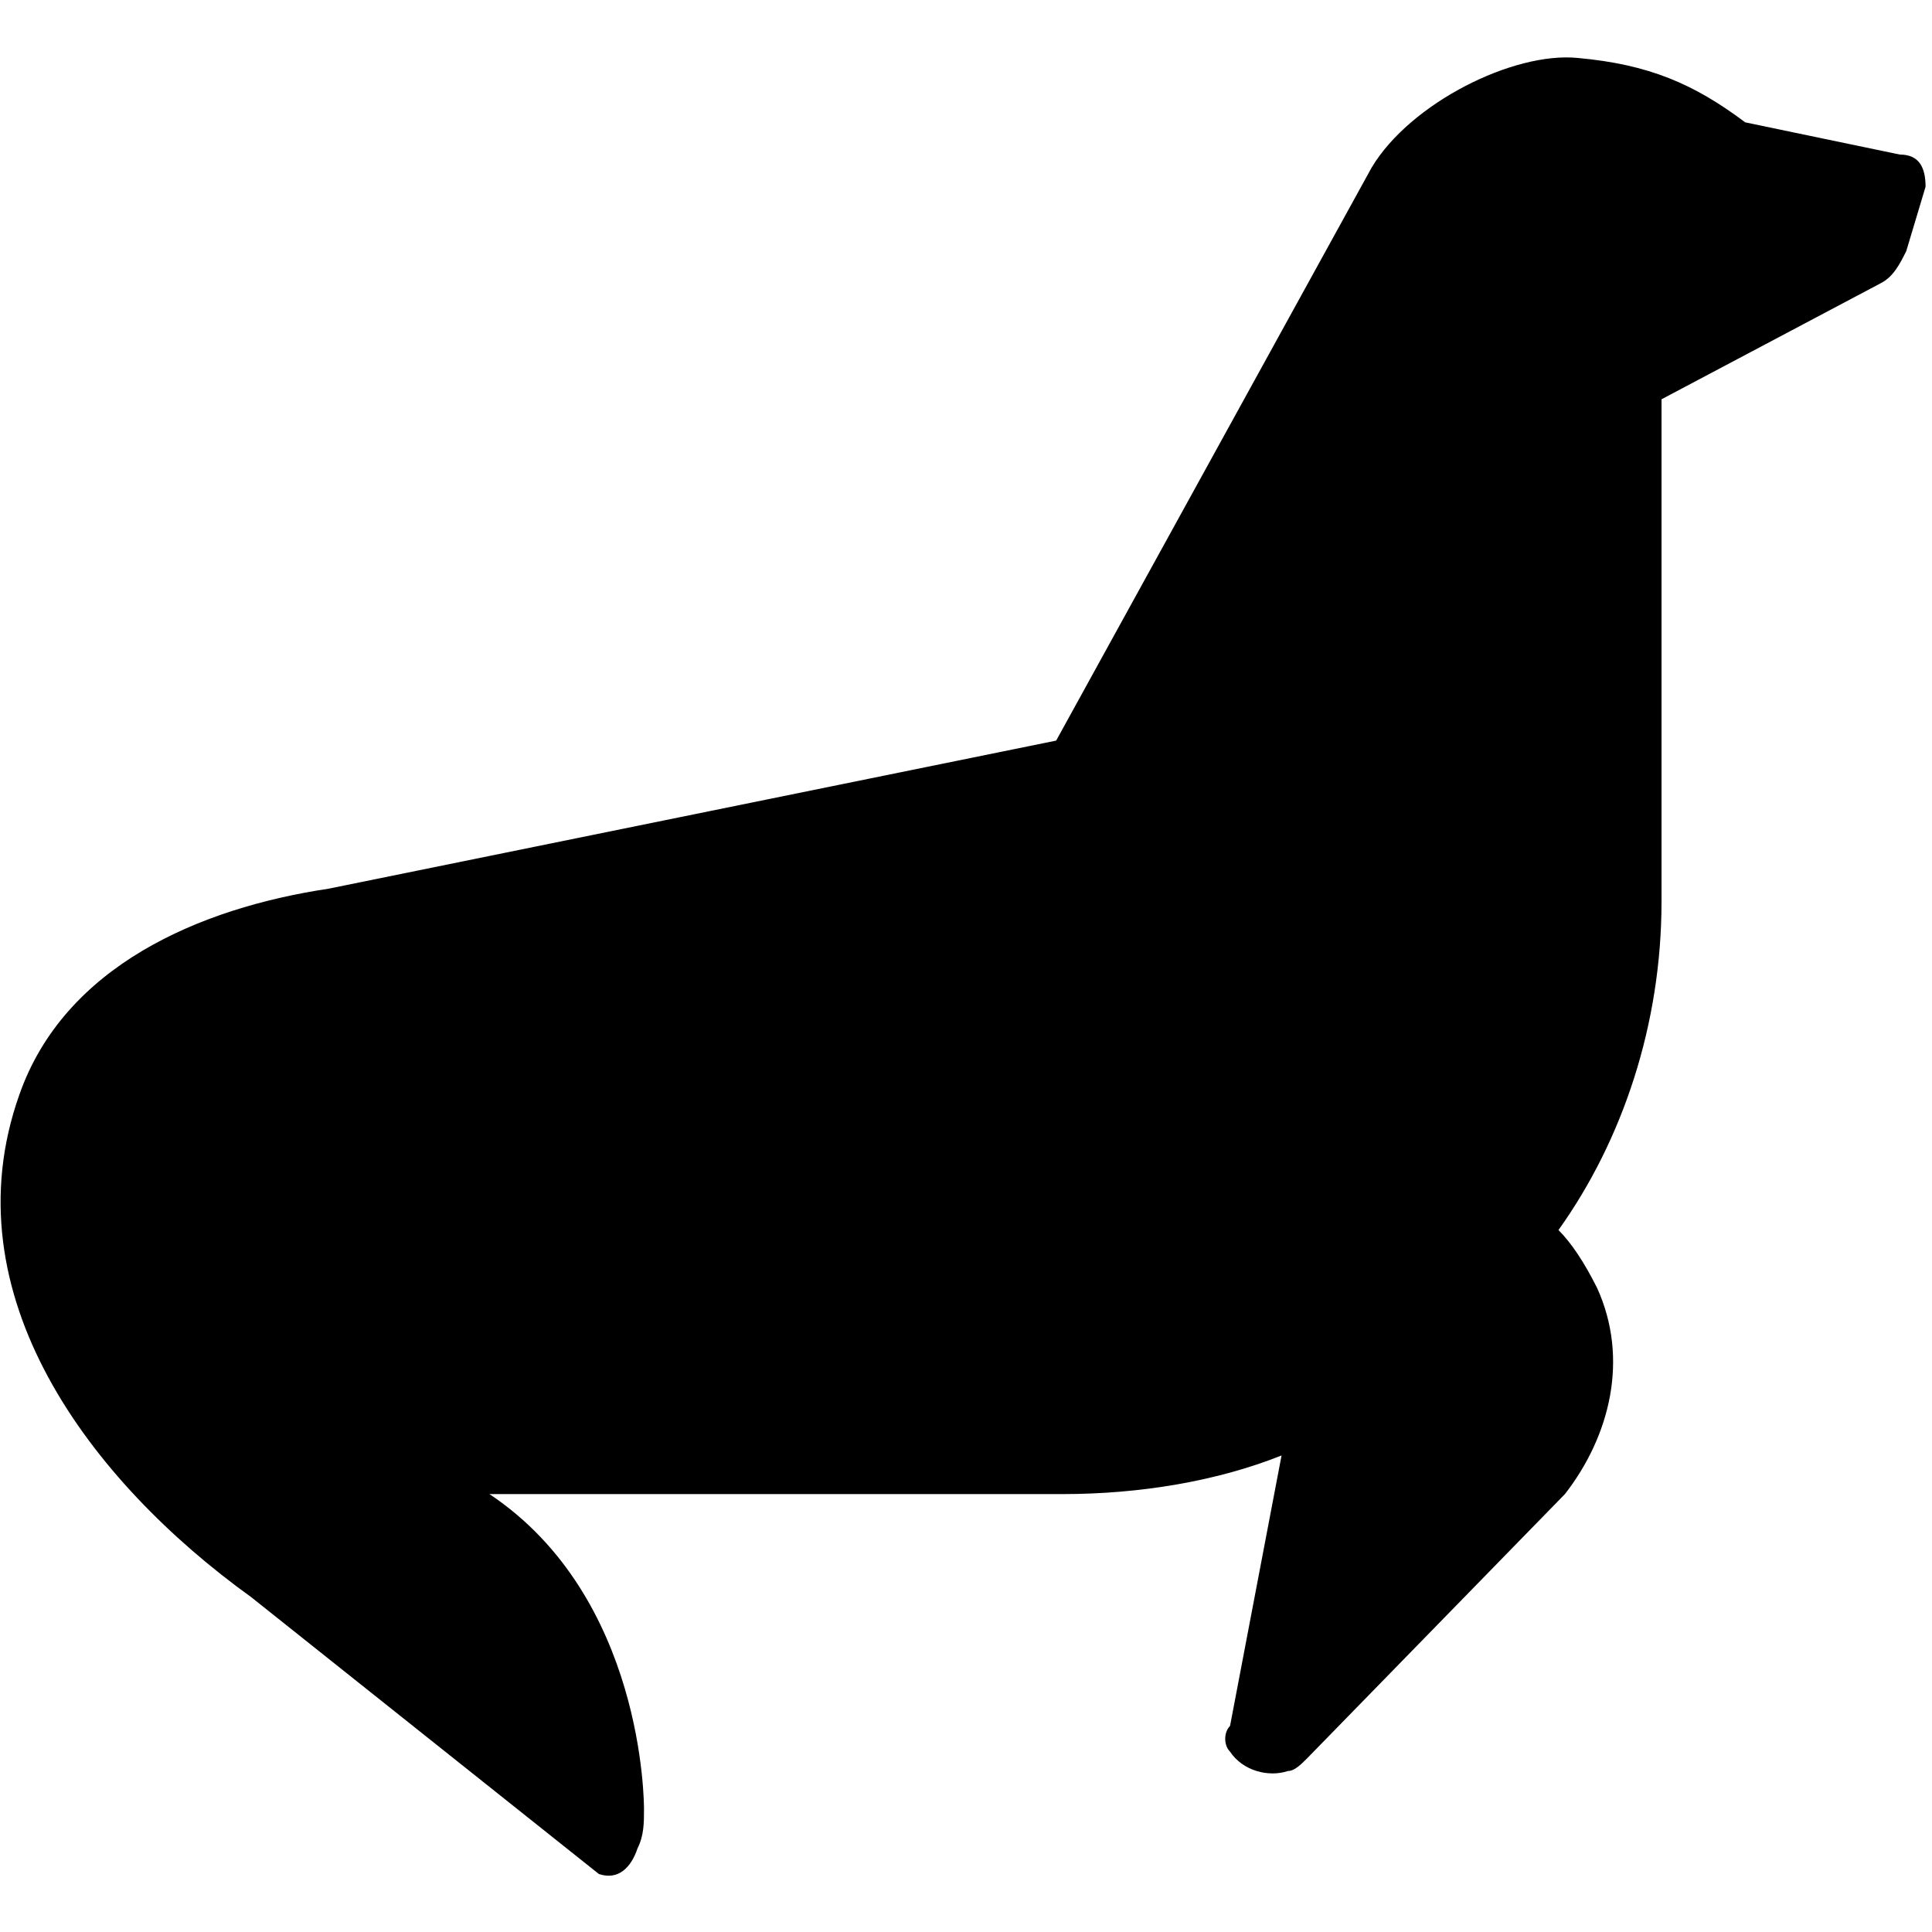 <?xml version="1.0" encoding="utf-8"?>
<!-- Generator: Adobe Illustrator 21.1.0, SVG Export Plug-In . SVG Version: 6.00 Build 0)  -->
<svg version="1.1" id="Layer_1_1_" xmlns="http://www.w3.org/2000/svg" xmlns:xlink="http://www.w3.org/1999/xlink" x="0px" y="0px"
	 width="30px" height="30px" viewBox="0 0 30 30" enable-background="new 0 0 30 30" xml:space="preserve">
<path d="M25.8,6.2V14c0,1.9-0.6,3.7-1.6,5.1c0.2,0.2,0.4,0.5,0.6,0.9c0.5,1.1,0.2,2.3-0.5,3.2l-4,4.1c-0.1,0.1-0.2,0.2-0.3,0.2
	c-0.3,0.1-0.7,0-0.9-0.3c-0.1-0.1-0.1-0.3,0-0.4l0.8-4.2c-1,0.4-2.2,0.6-3.4,0.6l-8.9,0C10,24.8,10,28,10,28.1c0,0.2,0,0.4-0.1,0.6
	c-0.1,0.3-0.3,0.5-0.6,0.4l-5.4-4.3C1.4,23-0.8,20.1,0.3,17C1,15,3.1,14.1,5.1,13.8l11.3-2.3l4.9-8.9c0.6-1,2.2-1.8,3.2-1.7
	c1.1,0.1,1.8,0.4,2.6,1l2.4,0.5c0.3,0,0.4,0.2,0.4,0.5l-0.3,1c-0.1,0.2-0.2,0.4-0.4,0.5L25.8,6.2z"/>
</svg>
